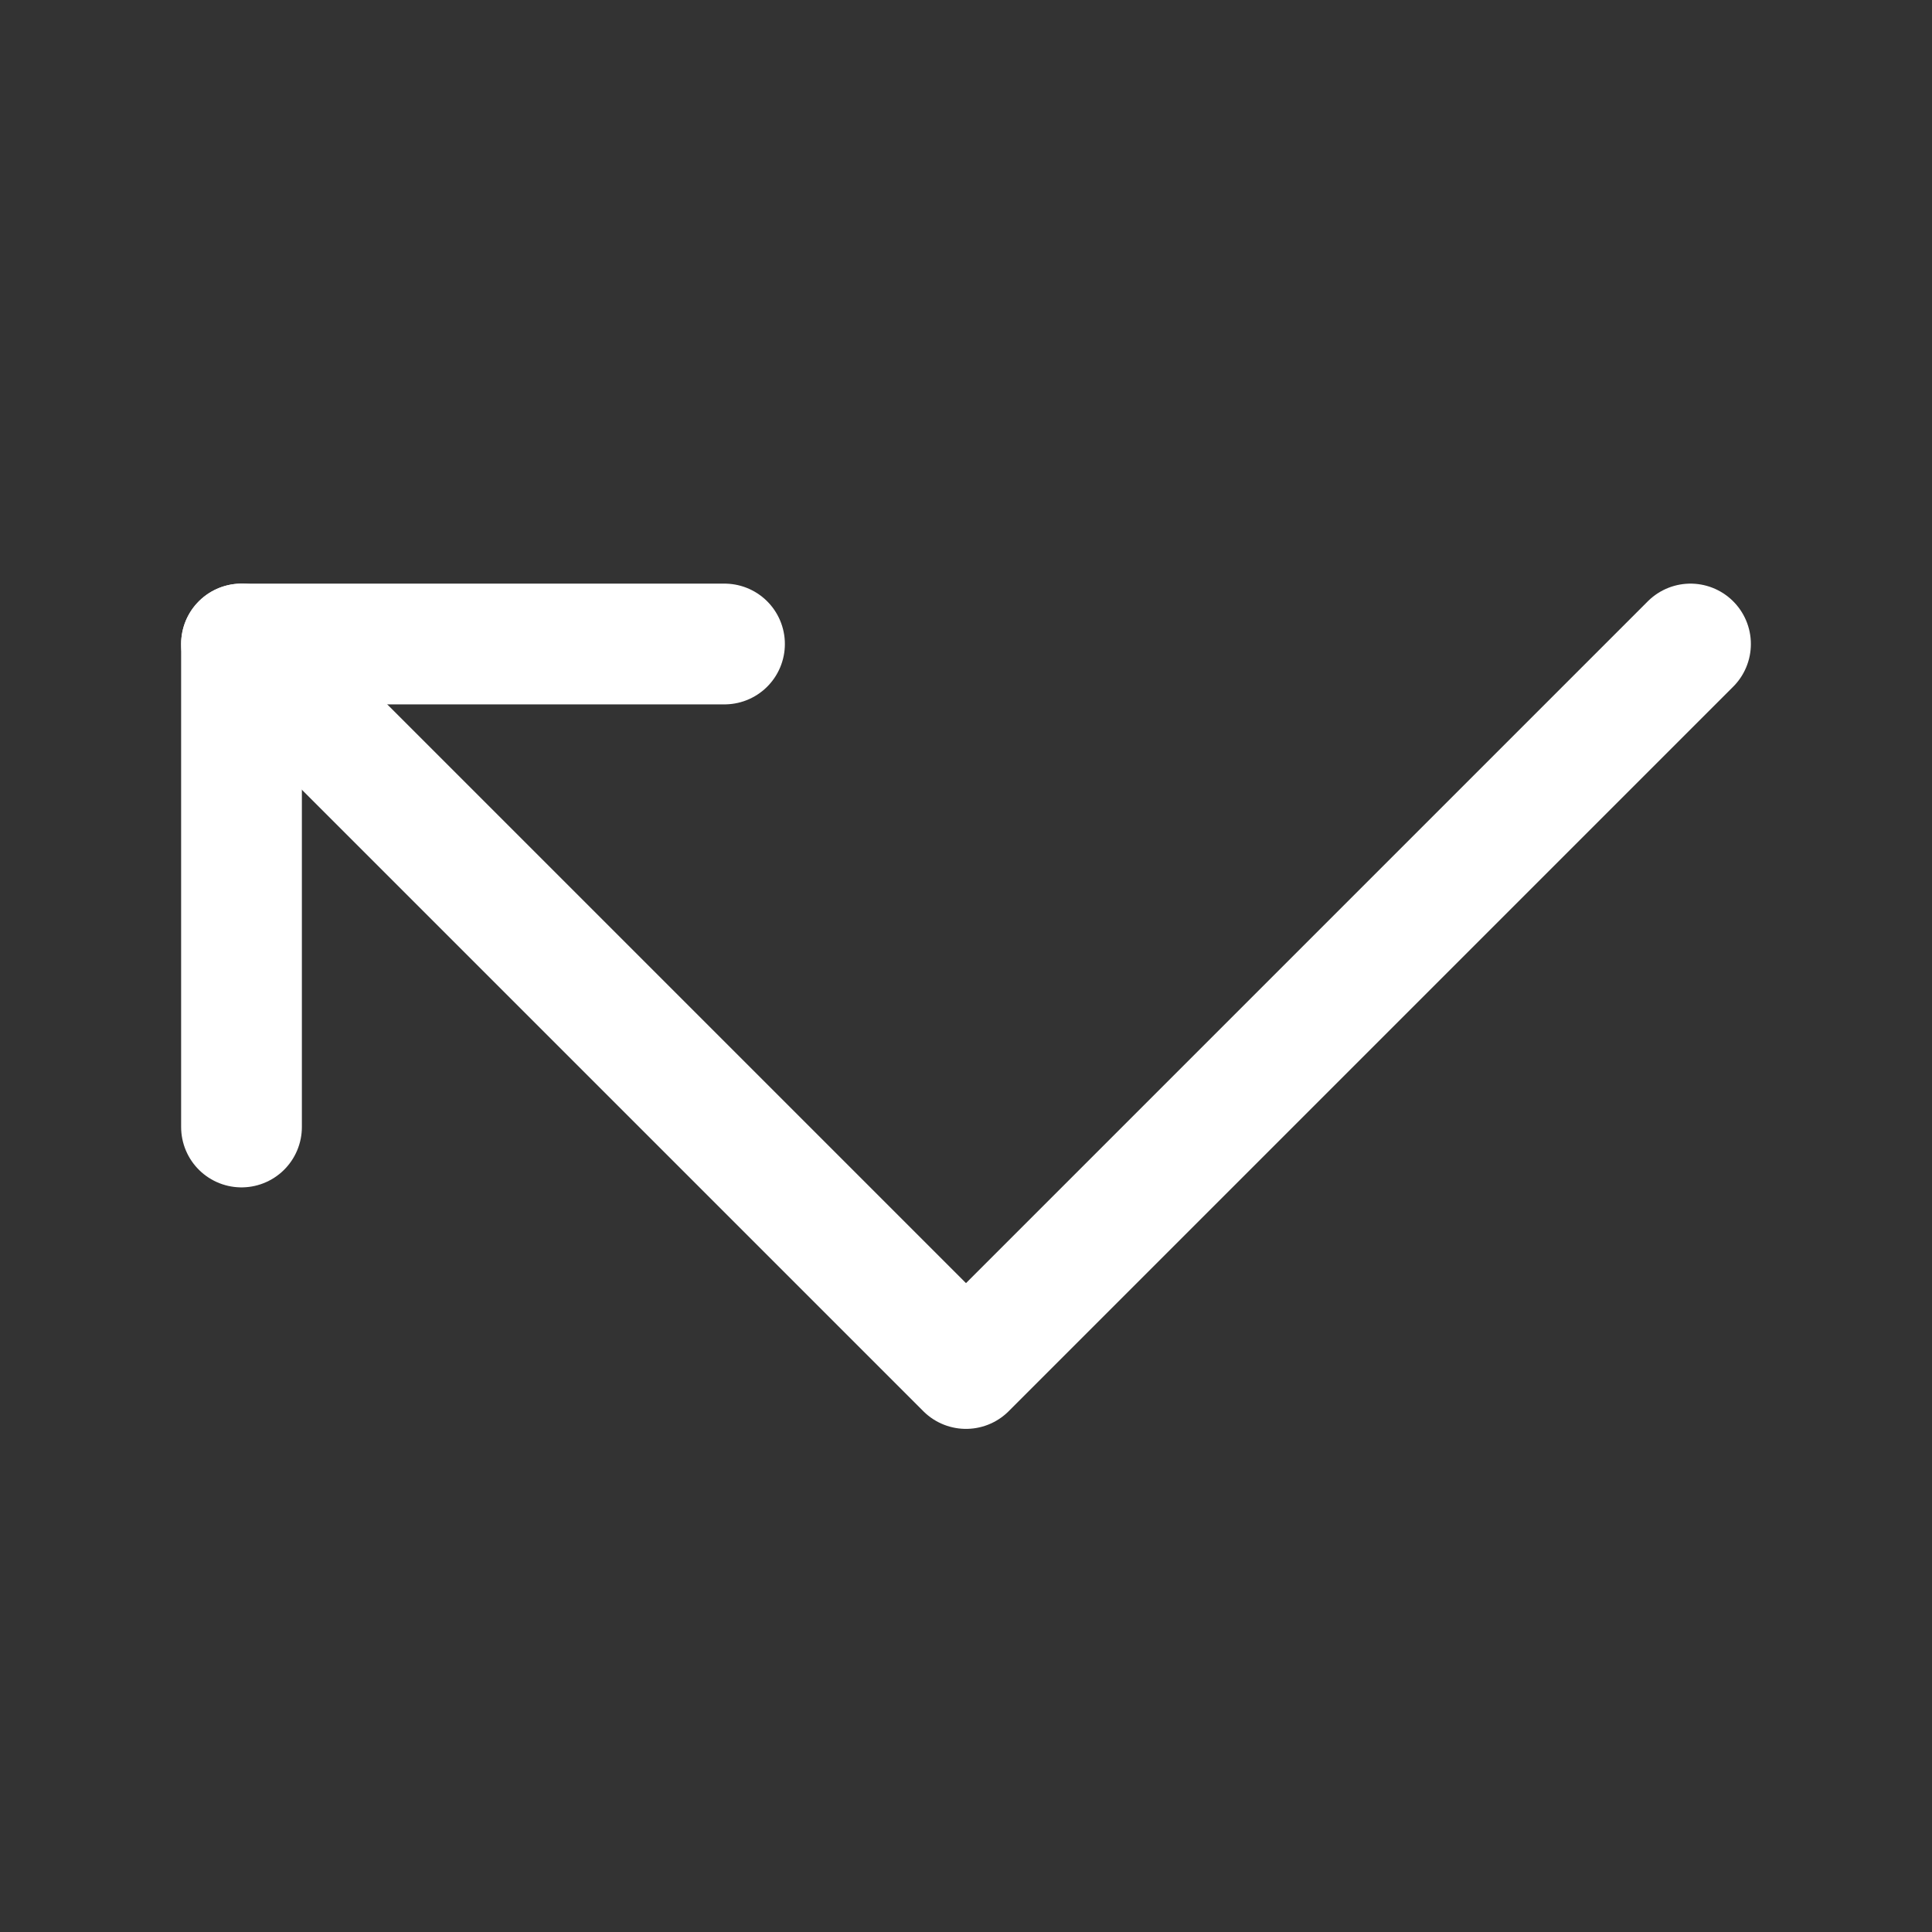 <svg xmlns="http://www.w3.org/2000/svg" class="icon icon-tabler icon-tabler-arrow-elbow-left" width="24" height="24" viewBox="0 0 24 24" stroke-width="1.5" stroke="#ffffff" fill="none" stroke-linecap="round" stroke-linejoin="round"><rect x="0" y="0" width="24" height="24" fill="#333333" stroke="none"/>  <path stroke="none" d="M0 0h24v24H0z" fill="none"/>  <path d="M3 14v-6h6" />  <path d="M3 8l9 9l9 -9" /></svg>